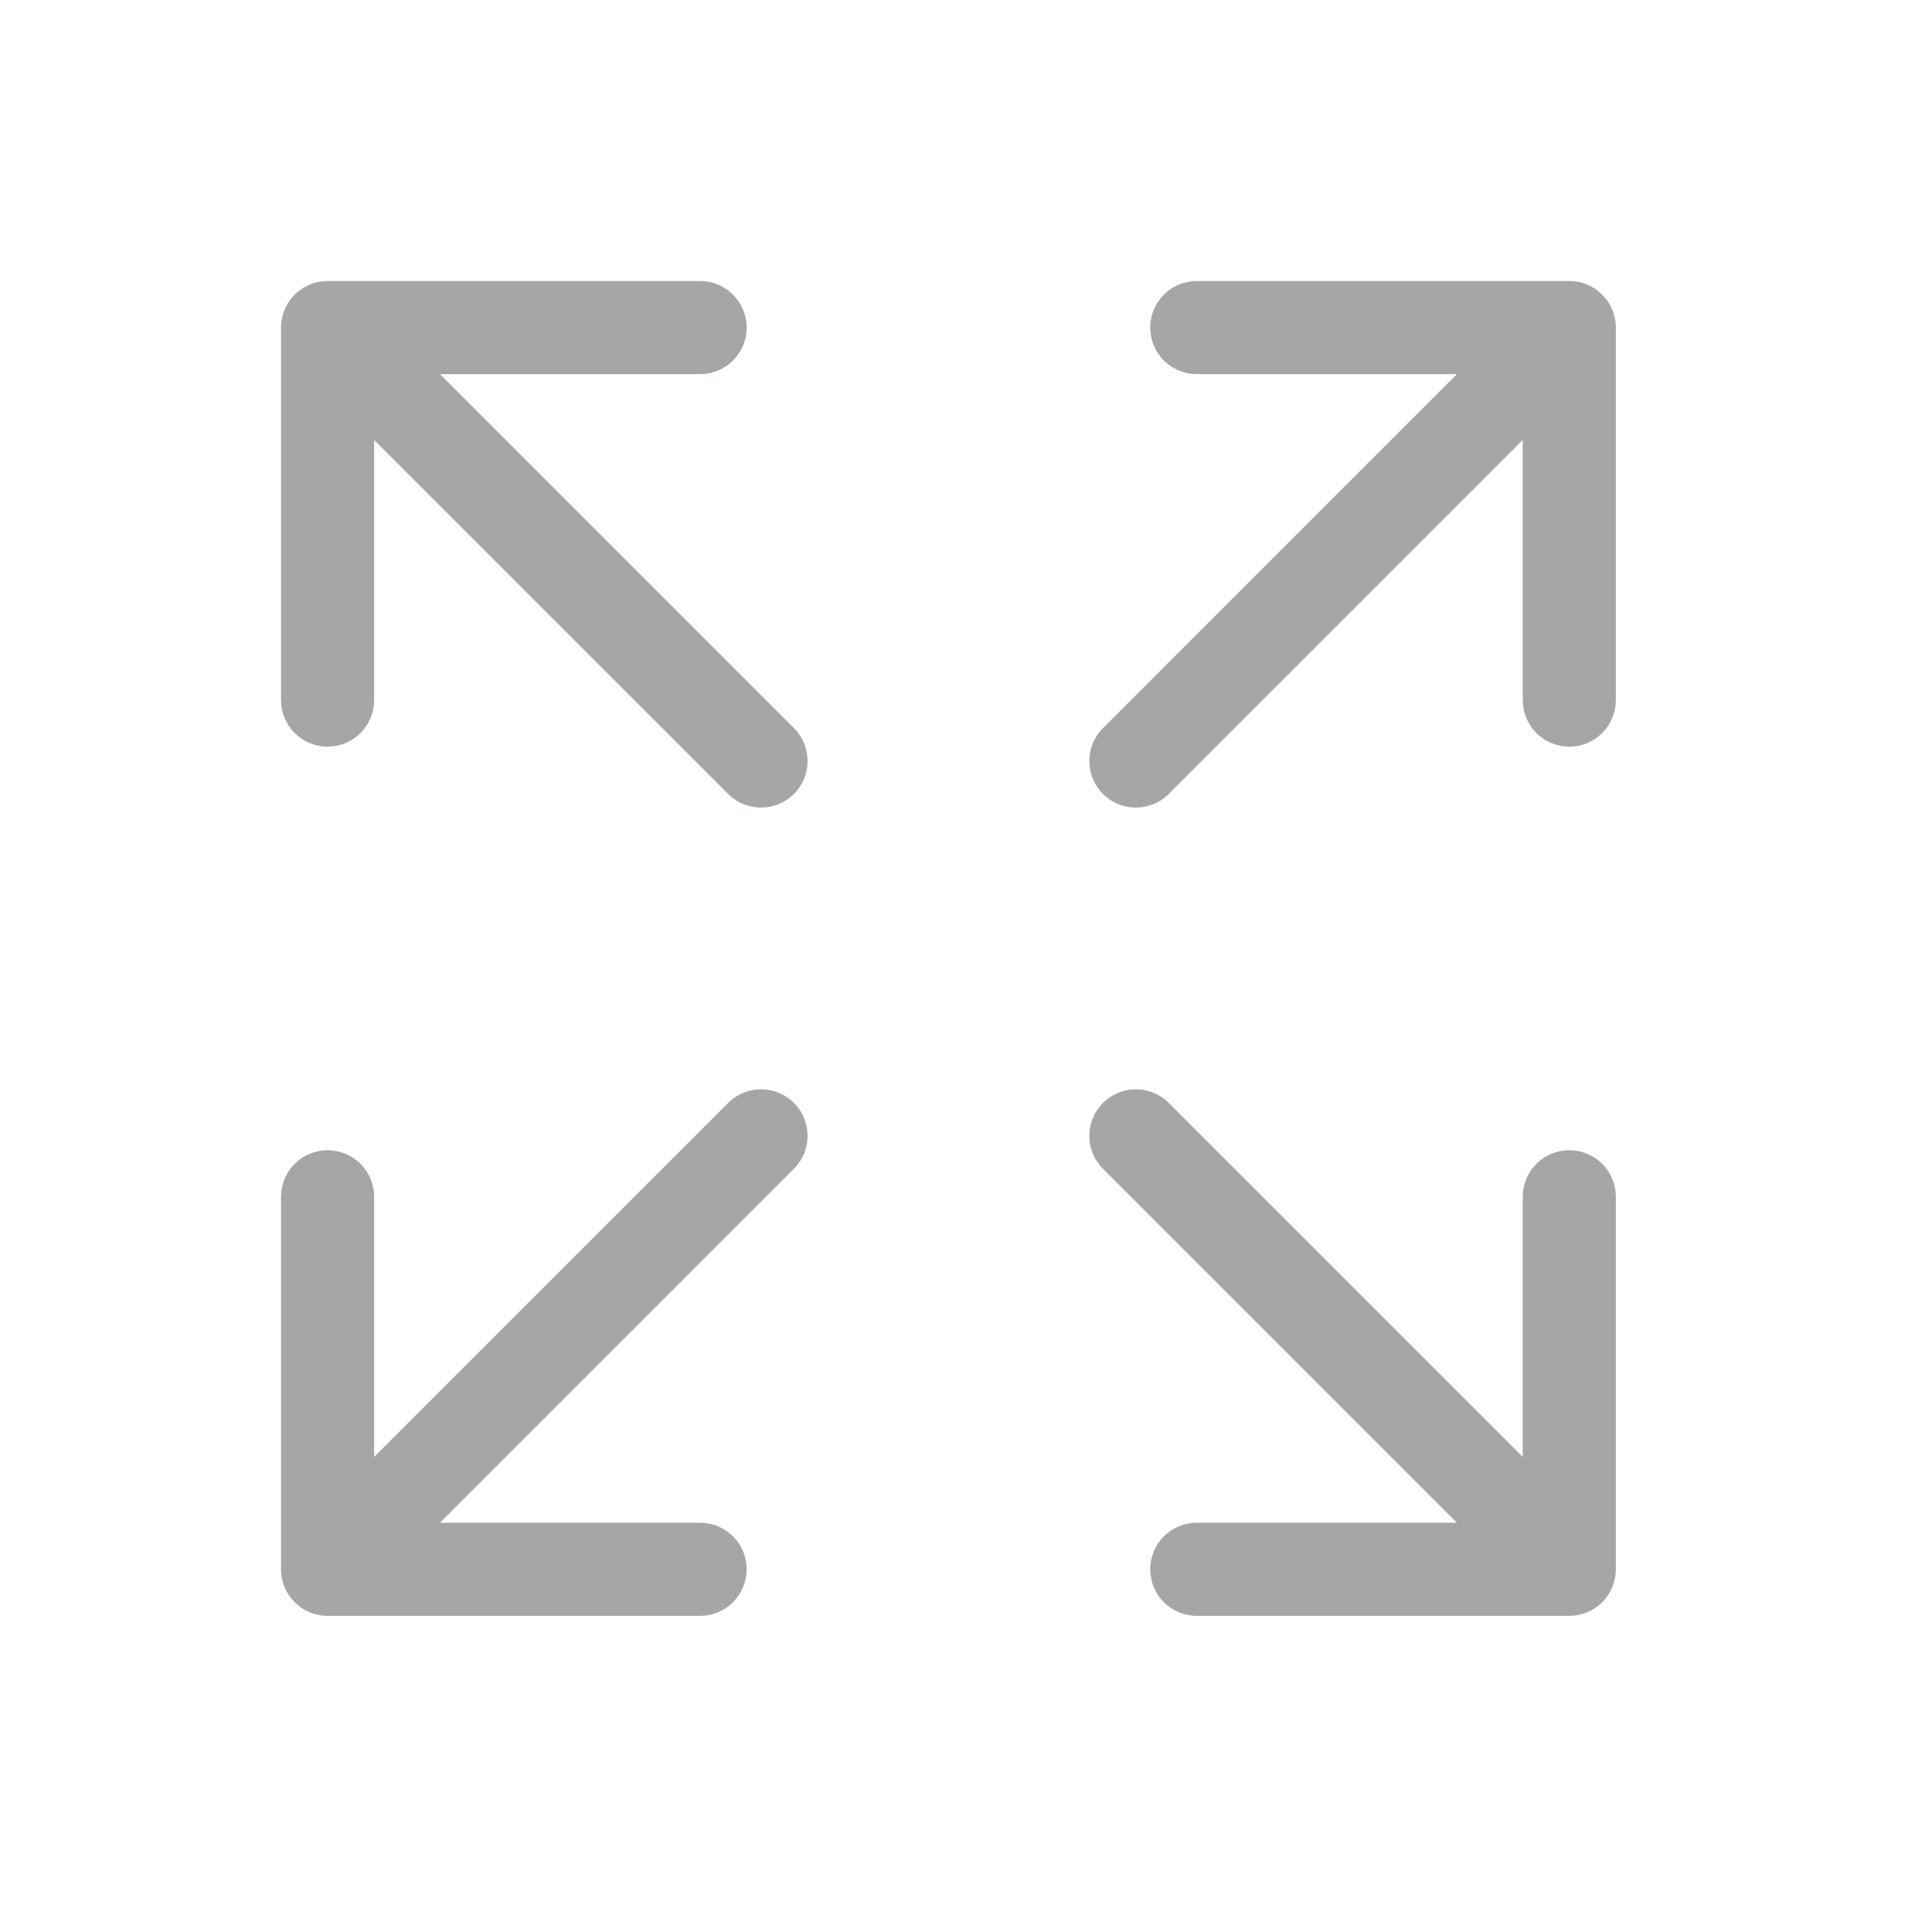 <svg width="55" height="55" viewBox="0 0 55 55" fill="none" xmlns="http://www.w3.org/2000/svg">
<path d="M46 9.326V19.93C46 20.282 45.86 20.619 45.612 20.868C45.363 21.116 45.026 21.256 44.674 21.256C44.323 21.256 43.986 21.116 43.737 20.868C43.489 20.619 43.349 20.282 43.349 19.93V12.525L33.239 22.634C32.988 22.869 32.655 22.996 32.312 22.99C31.969 22.984 31.641 22.845 31.398 22.602C31.155 22.359 31.016 22.031 31.01 21.688C31.004 21.345 31.131 21.012 31.366 20.761L41.475 10.651H34.07C33.718 10.651 33.381 10.511 33.132 10.263C32.884 10.014 32.744 9.677 32.744 9.326C32.744 8.974 32.884 8.637 33.132 8.388C33.381 8.14 33.718 8 34.07 8H44.674C45.026 8 45.363 8.14 45.612 8.388C45.86 8.637 46 8.974 46 9.326ZM20.761 31.366L10.651 41.475V34.07C10.651 33.718 10.511 33.381 10.263 33.132C10.014 32.884 9.677 32.744 9.326 32.744C8.974 32.744 8.637 32.884 8.388 33.132C8.14 33.381 8 33.718 8 34.07V44.674C8 45.026 8.14 45.363 8.388 45.612C8.637 45.86 8.974 46 9.326 46H19.93C20.282 46 20.619 45.86 20.868 45.612C21.116 45.363 21.256 45.026 21.256 44.674C21.256 44.323 21.116 43.986 20.868 43.737C20.619 43.489 20.282 43.349 19.93 43.349H12.525L22.634 33.239C22.869 32.988 22.996 32.655 22.99 32.312C22.984 31.969 22.845 31.641 22.602 31.398C22.359 31.155 22.031 31.016 21.688 31.01C21.345 31.004 21.012 31.131 20.761 31.366ZM44.674 32.744C44.323 32.744 43.986 32.884 43.737 33.132C43.489 33.381 43.349 33.718 43.349 34.07V41.475L33.239 31.366C32.988 31.131 32.655 31.004 32.312 31.01C31.969 31.016 31.641 31.155 31.398 31.398C31.155 31.641 31.016 31.969 31.01 32.312C31.004 32.655 31.131 32.988 31.366 33.239L41.475 43.349H34.07C33.718 43.349 33.381 43.489 33.132 43.737C32.884 43.986 32.744 44.323 32.744 44.674C32.744 45.026 32.884 45.363 33.132 45.612C33.381 45.86 33.718 46 34.07 46H44.674C45.026 46 45.363 45.86 45.612 45.612C45.86 45.363 46 45.026 46 44.674V34.07C46 33.718 45.86 33.381 45.612 33.132C45.363 32.884 45.026 32.744 44.674 32.744ZM12.525 10.651H19.93C20.282 10.651 20.619 10.511 20.868 10.263C21.116 10.014 21.256 9.677 21.256 9.326C21.256 8.974 21.116 8.637 20.868 8.388C20.619 8.14 20.282 8 19.93 8H9.326C8.974 8 8.637 8.14 8.388 8.388C8.14 8.637 8 8.974 8 9.326V19.93C8 20.282 8.14 20.619 8.388 20.868C8.637 21.116 8.974 21.256 9.326 21.256C9.677 21.256 10.014 21.116 10.263 20.868C10.511 20.619 10.651 20.282 10.651 19.93V12.525L20.761 22.634C21.012 22.869 21.345 22.996 21.688 22.99C22.031 22.984 22.359 22.845 22.602 22.602C22.845 22.359 22.984 22.031 22.99 21.688C22.996 21.345 22.869 21.012 22.634 20.761L12.525 10.651Z" fill="#A5A6A6"/>
</svg>

